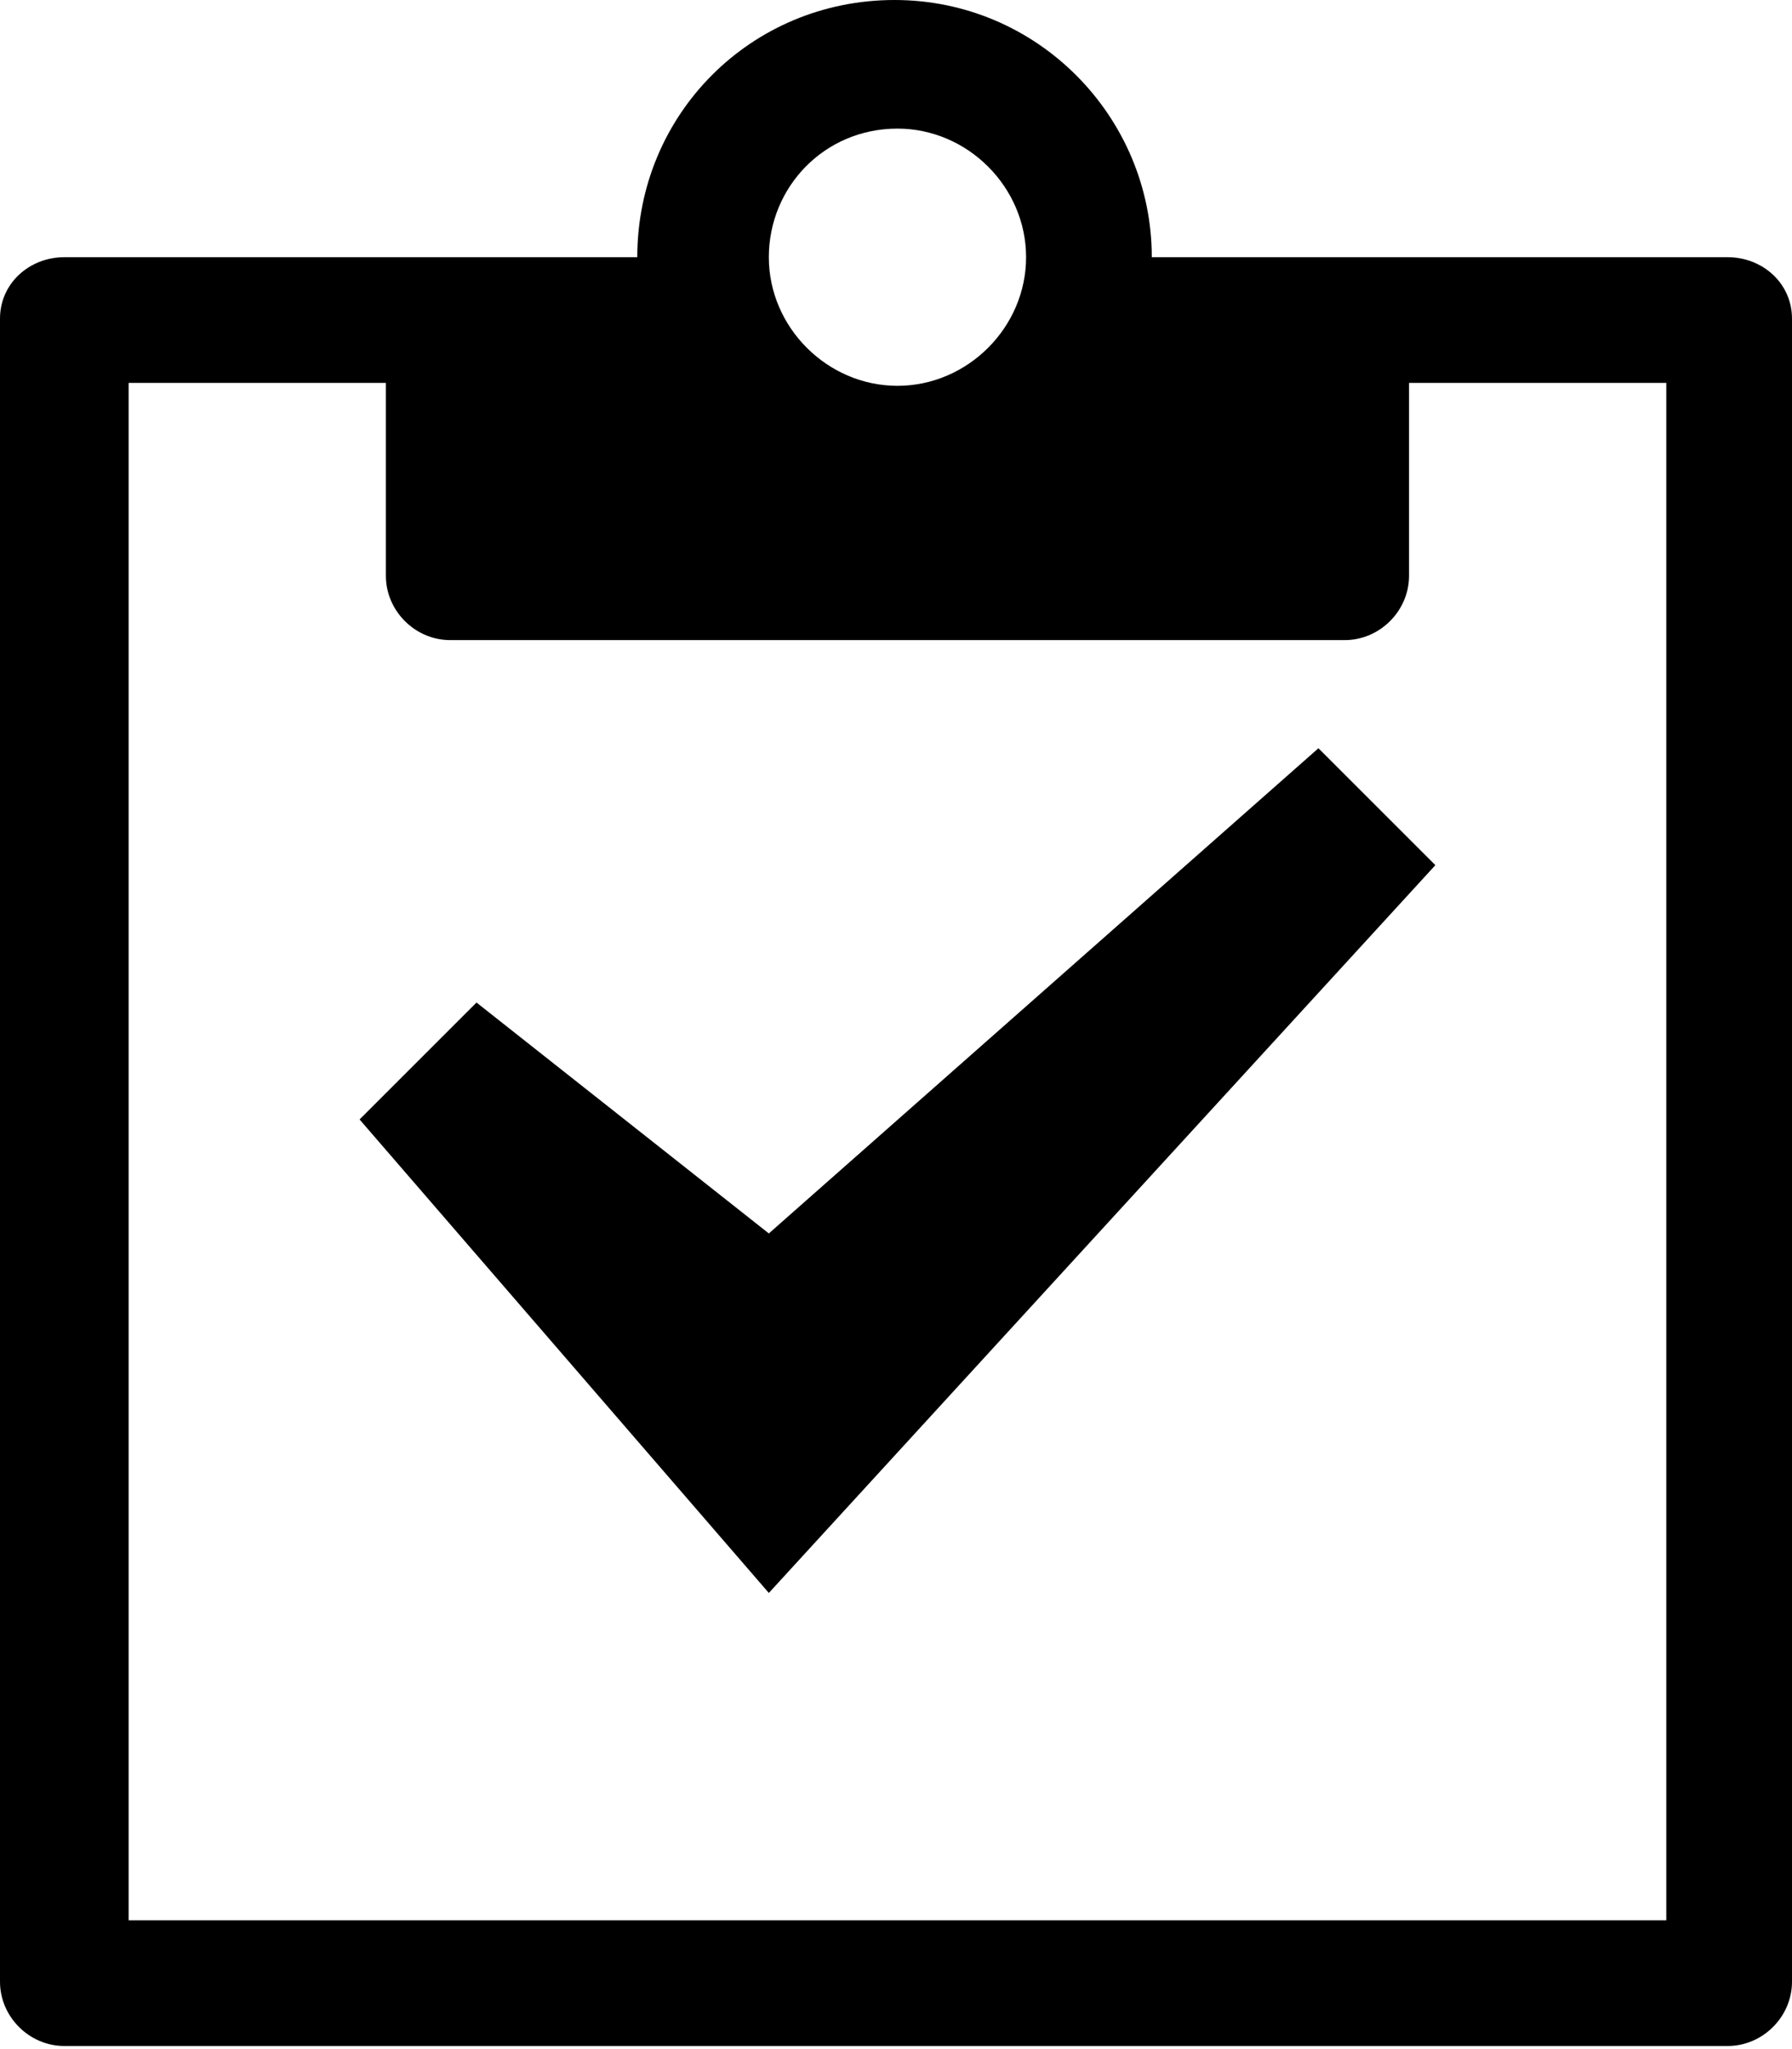 <?xml version="1.0" encoding="utf-8"?>

<svg version="1.1" id="Layer_1" xmlns="http://www.w3.org/2000/svg" xmlns:xlink="http://www.w3.org/1999/xlink" x="0px" y="0px"
	 viewBox="0 0 61.3 70.1" style="enable-background:new 0 0 61.3 70.1;" xml:space="preserve">

<g>
	<path  d="M59.1,8.8H39.4c0-4.8-3.9-8.8-8.8-8.8s-8.8,3.9-8.8,8.8H2.2C1,8.8,0,9.7,0,10.9v56.9c0,1.2,1,2.2,2.2,2.2h56.9
		c1.2,0,2.2-1,2.2-2.2V10.9C61.3,9.7,60.3,8.8,59.1,8.8z M30.7,4.4c2.4,0,4.4,2,4.4,4.4s-2,4.4-4.4,4.4c-2.4,0-4.4-2-4.4-4.4
		S28.2,4.4,30.7,4.4z M56.9,65.7H4.4V13.1h8.8v6.6c0,1.2,1,2.2,2.2,2.2H46c1.2,0,2.2-1,2.2-2.2v-6.6h8.8V65.7z"/>
	<path  d="M26.3,54.5l-14-16.2l4-4l10,7.9l18.8-16.6l4,4L26.3,54.5z"/>
</g>
</svg>
